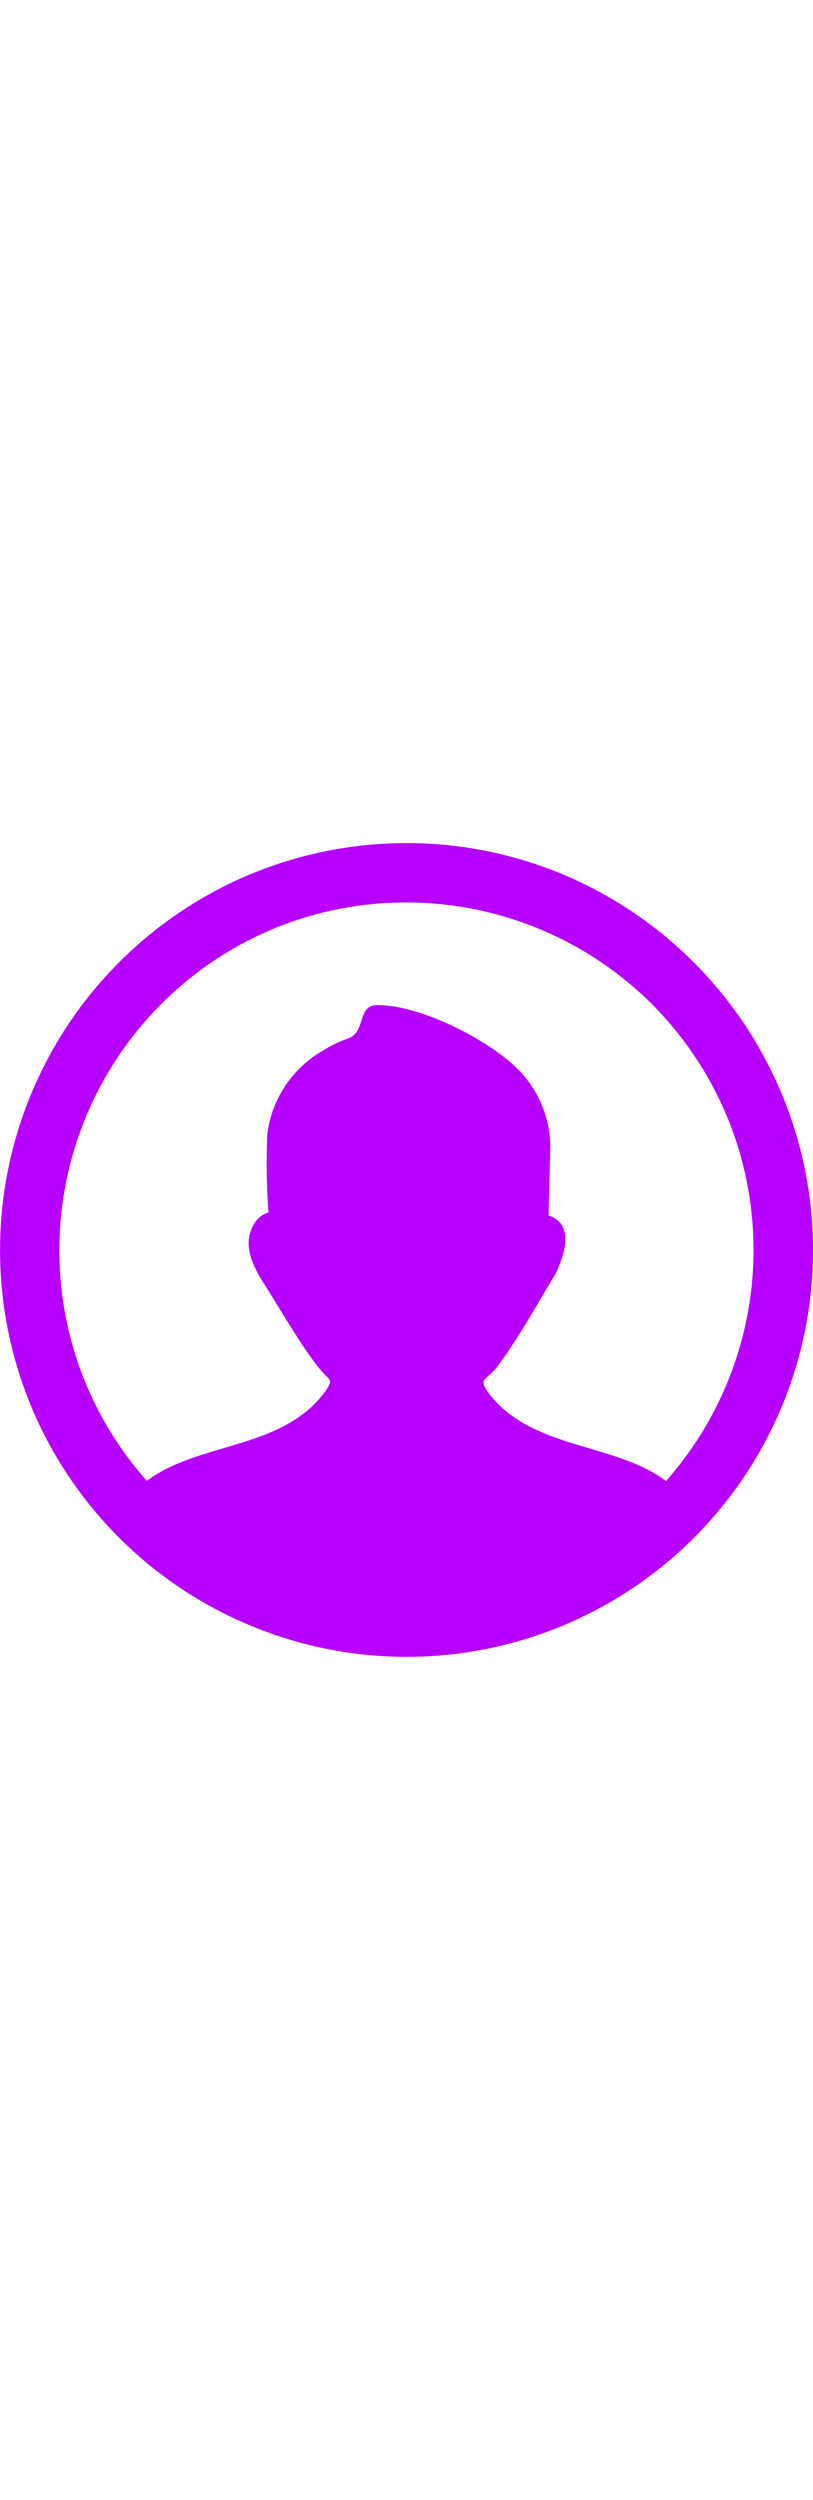 <svg id="Layer_1" data-name="Layer 1" width="40px" fill="#b700ff" stroke="none" xmlns="http://www.w3.org/2000/svg" viewBox="0 0 122.88 122.88"><title>account</title><path d="M61.44,0A61.31,61.31,0,0,1,84.92,4.66h0A61.66,61.66,0,0,1,118.21,38l.1.24a61.39,61.39,0,0,1-.1,46.73h0A61.42,61.42,0,0,1,38,118.21h0A61.3,61.3,0,0,1,18,104.88l0,0A61.5,61.5,0,0,1,4.66,84.94l-.09-.24A61.48,61.48,0,0,1,4.66,38v0A61.37,61.37,0,0,1,18,18l0,0A61.5,61.5,0,0,1,37.94,4.66l.24-.09A61.35,61.35,0,0,1,61.44,0ZM48.78,79.89a16.44,16.44,0,0,1-1.34-1.62c-2.6-3.56-4.93-7.58-7.27-11.33-1.7-2.5-2.59-4.73-2.59-6.52s1-4.13,3-4.64a101,101,0,0,1-.18-11.73A16.86,16.86,0,0,1,41,41.11a17,17,0,0,1,7.58-9.64,19.26,19.26,0,0,1,4.11-2c2.59-1,1.34-4.91,4.19-5C63.54,24.33,74.52,30,78.8,34.68a16.91,16.91,0,0,1,4.38,11l-.27,10.57a3.31,3.31,0,0,1,2.41,2.41c.36,1.43,0,3.39-1.25,6.16h0c0,.09-.09.09-.09.18-2.75,4.53-5.62,9.78-8.78,14-1.59,2.12-2.9,1.75-1.54,3.78,6.45,8.87,19.18,7.64,27,13.55a52.66,52.66,0,0,0,9.36-54.72l-.09-.2A52.7,52.7,0,0,0,98.55,24.33h0a52.63,52.63,0,0,0-57-11.49l-.21.09a52.53,52.53,0,0,0-17,11.4h0a52.63,52.63,0,0,0-11.49,57l.09.21A52.66,52.66,0,0,0,22.19,96.3c7.85-5.91,20.58-4.68,27-13.55,1.12-1.68.83-1.52-.44-2.86Z"/></svg>